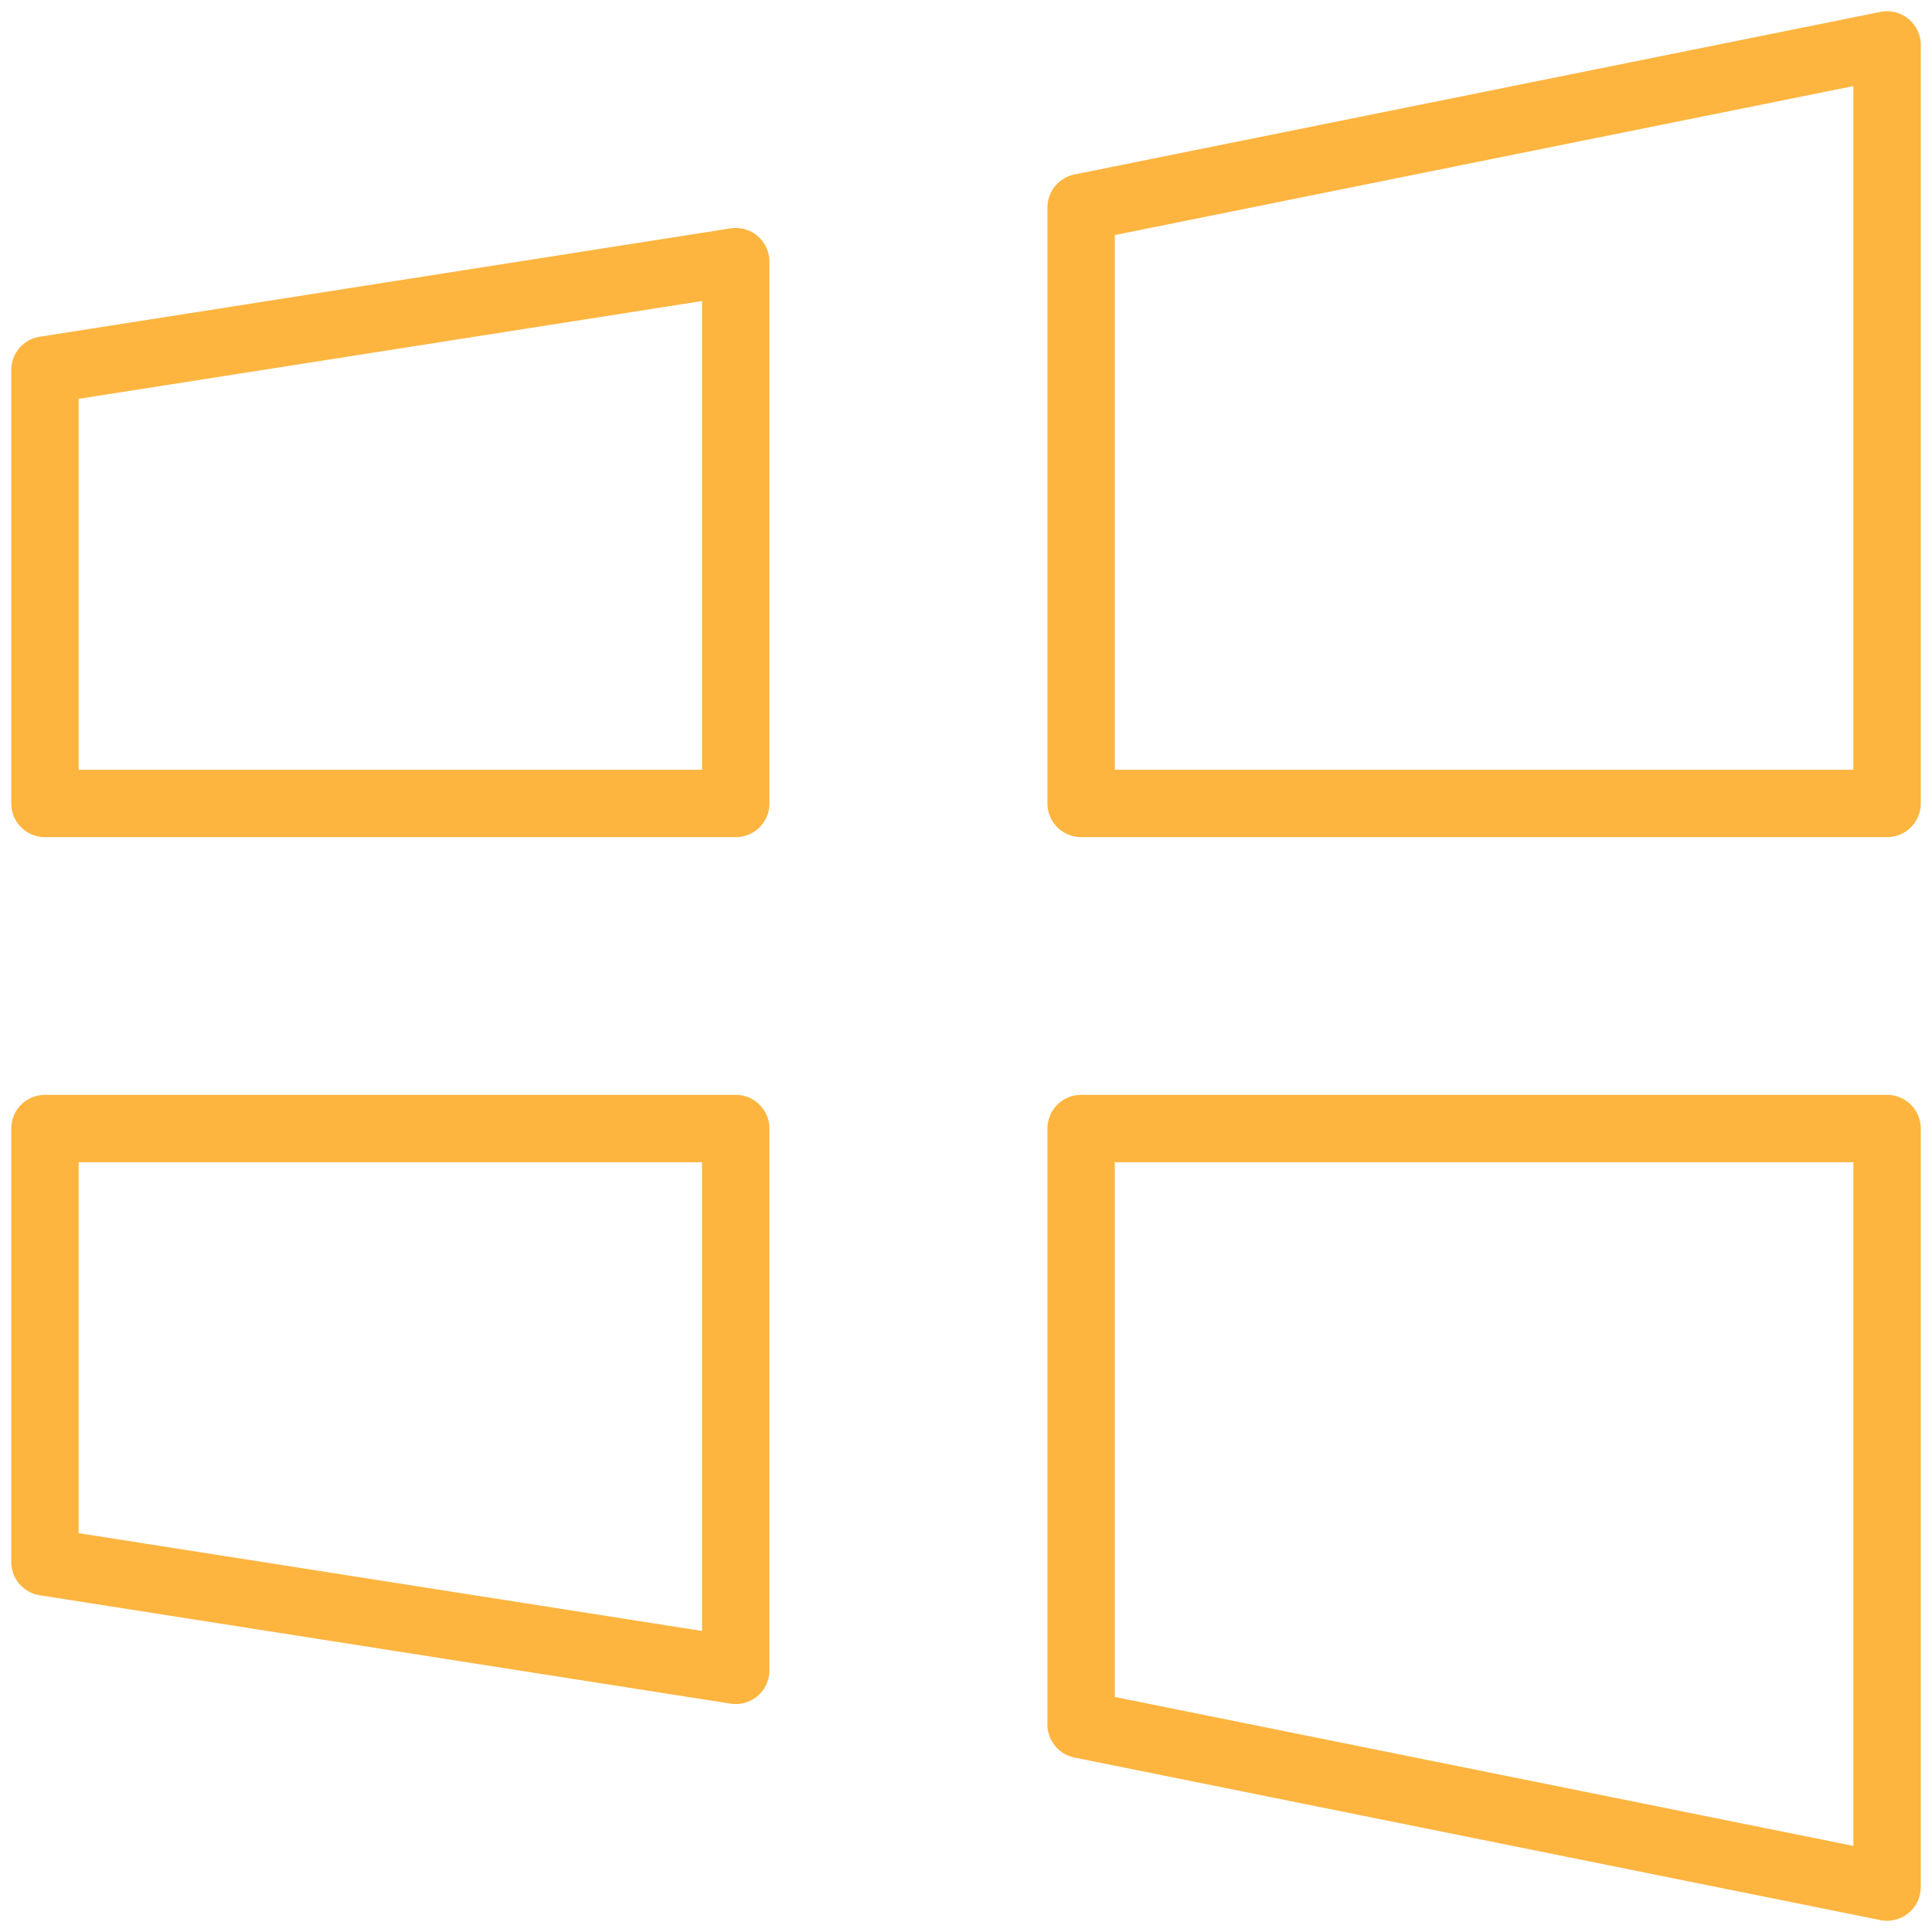 <svg width="86" height="86" viewBox="0 0 86 86" fill="none" xmlns="http://www.w3.org/2000/svg">
<path d="M2 16.471L32.75 11.647V35.765H2V16.471ZM2 69.529L32.75 74.353V50.235H2V69.529ZM48.125 9.235L84 2V35.765H48.125V9.235ZM48.125 76.765L84 84V50.235H48.125V76.765Z" stroke="#FCA311" stroke-opacity="0.8" stroke-width="3" stroke-linecap="round" stroke-linejoin="round"/>
</svg>
